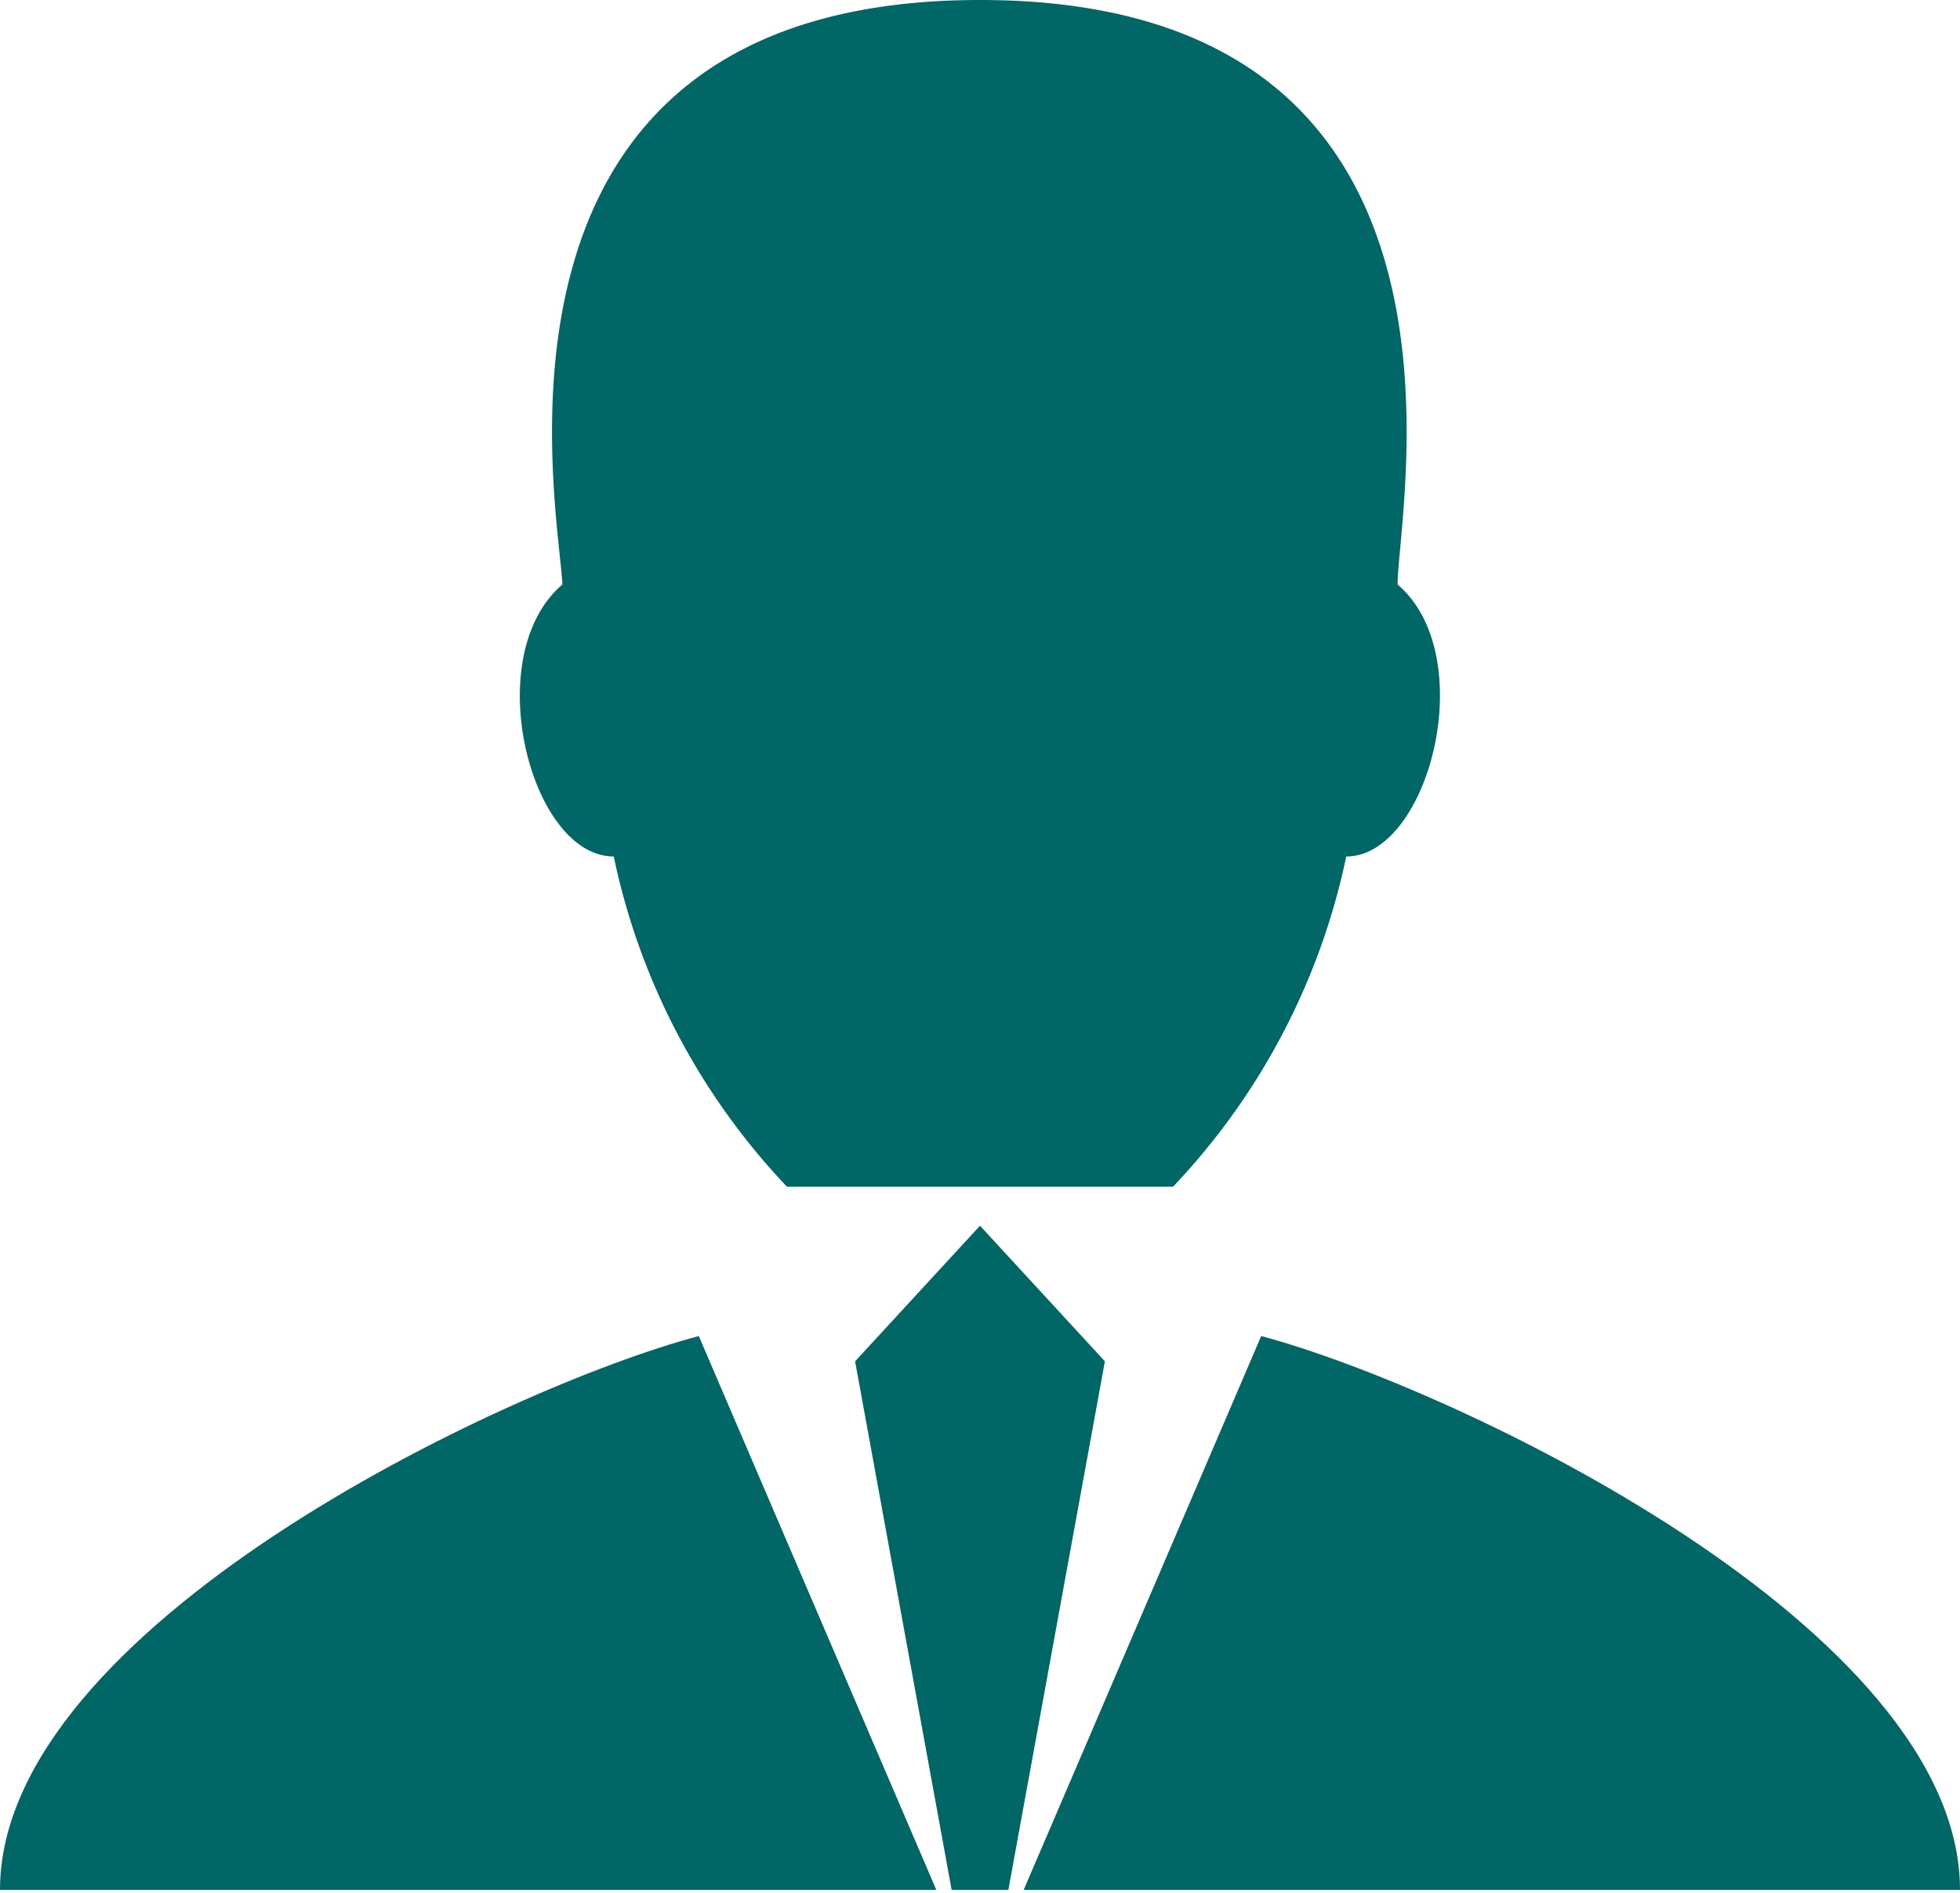 <svg xmlns="http://www.w3.org/2000/svg" viewBox="0 0 25.58 24.71"><defs><style>.a{fill:#066;}</style></defs><title>1</title><path class="a" d="M15.31,15.49a8.91,8.91,0,0,0,2.26-4.31c1.08,0,1.76-2.62.67-3.55,0-1,1.4-7.63-5.45-7.63S7.3,6.66,7.34,7.63c-1.09.93-.42,3.55.67,3.55a8.91,8.91,0,0,0,2.26,4.31Z"/><path class="a" d="M0,24.67H12.22l-3.1-7.23C6.57,18.12,0,21.25,0,24.67Z"/><path class="a" d="M16.46,17.44l-3.1,7.23H25.58C25.58,21.25,19,18.12,16.46,17.44Z"/><path class="a" d="M12.79,16m.37,8.67,1.26-6.9L12.79,16l-1.63,1.77,1.26,6.9Z"/></svg>